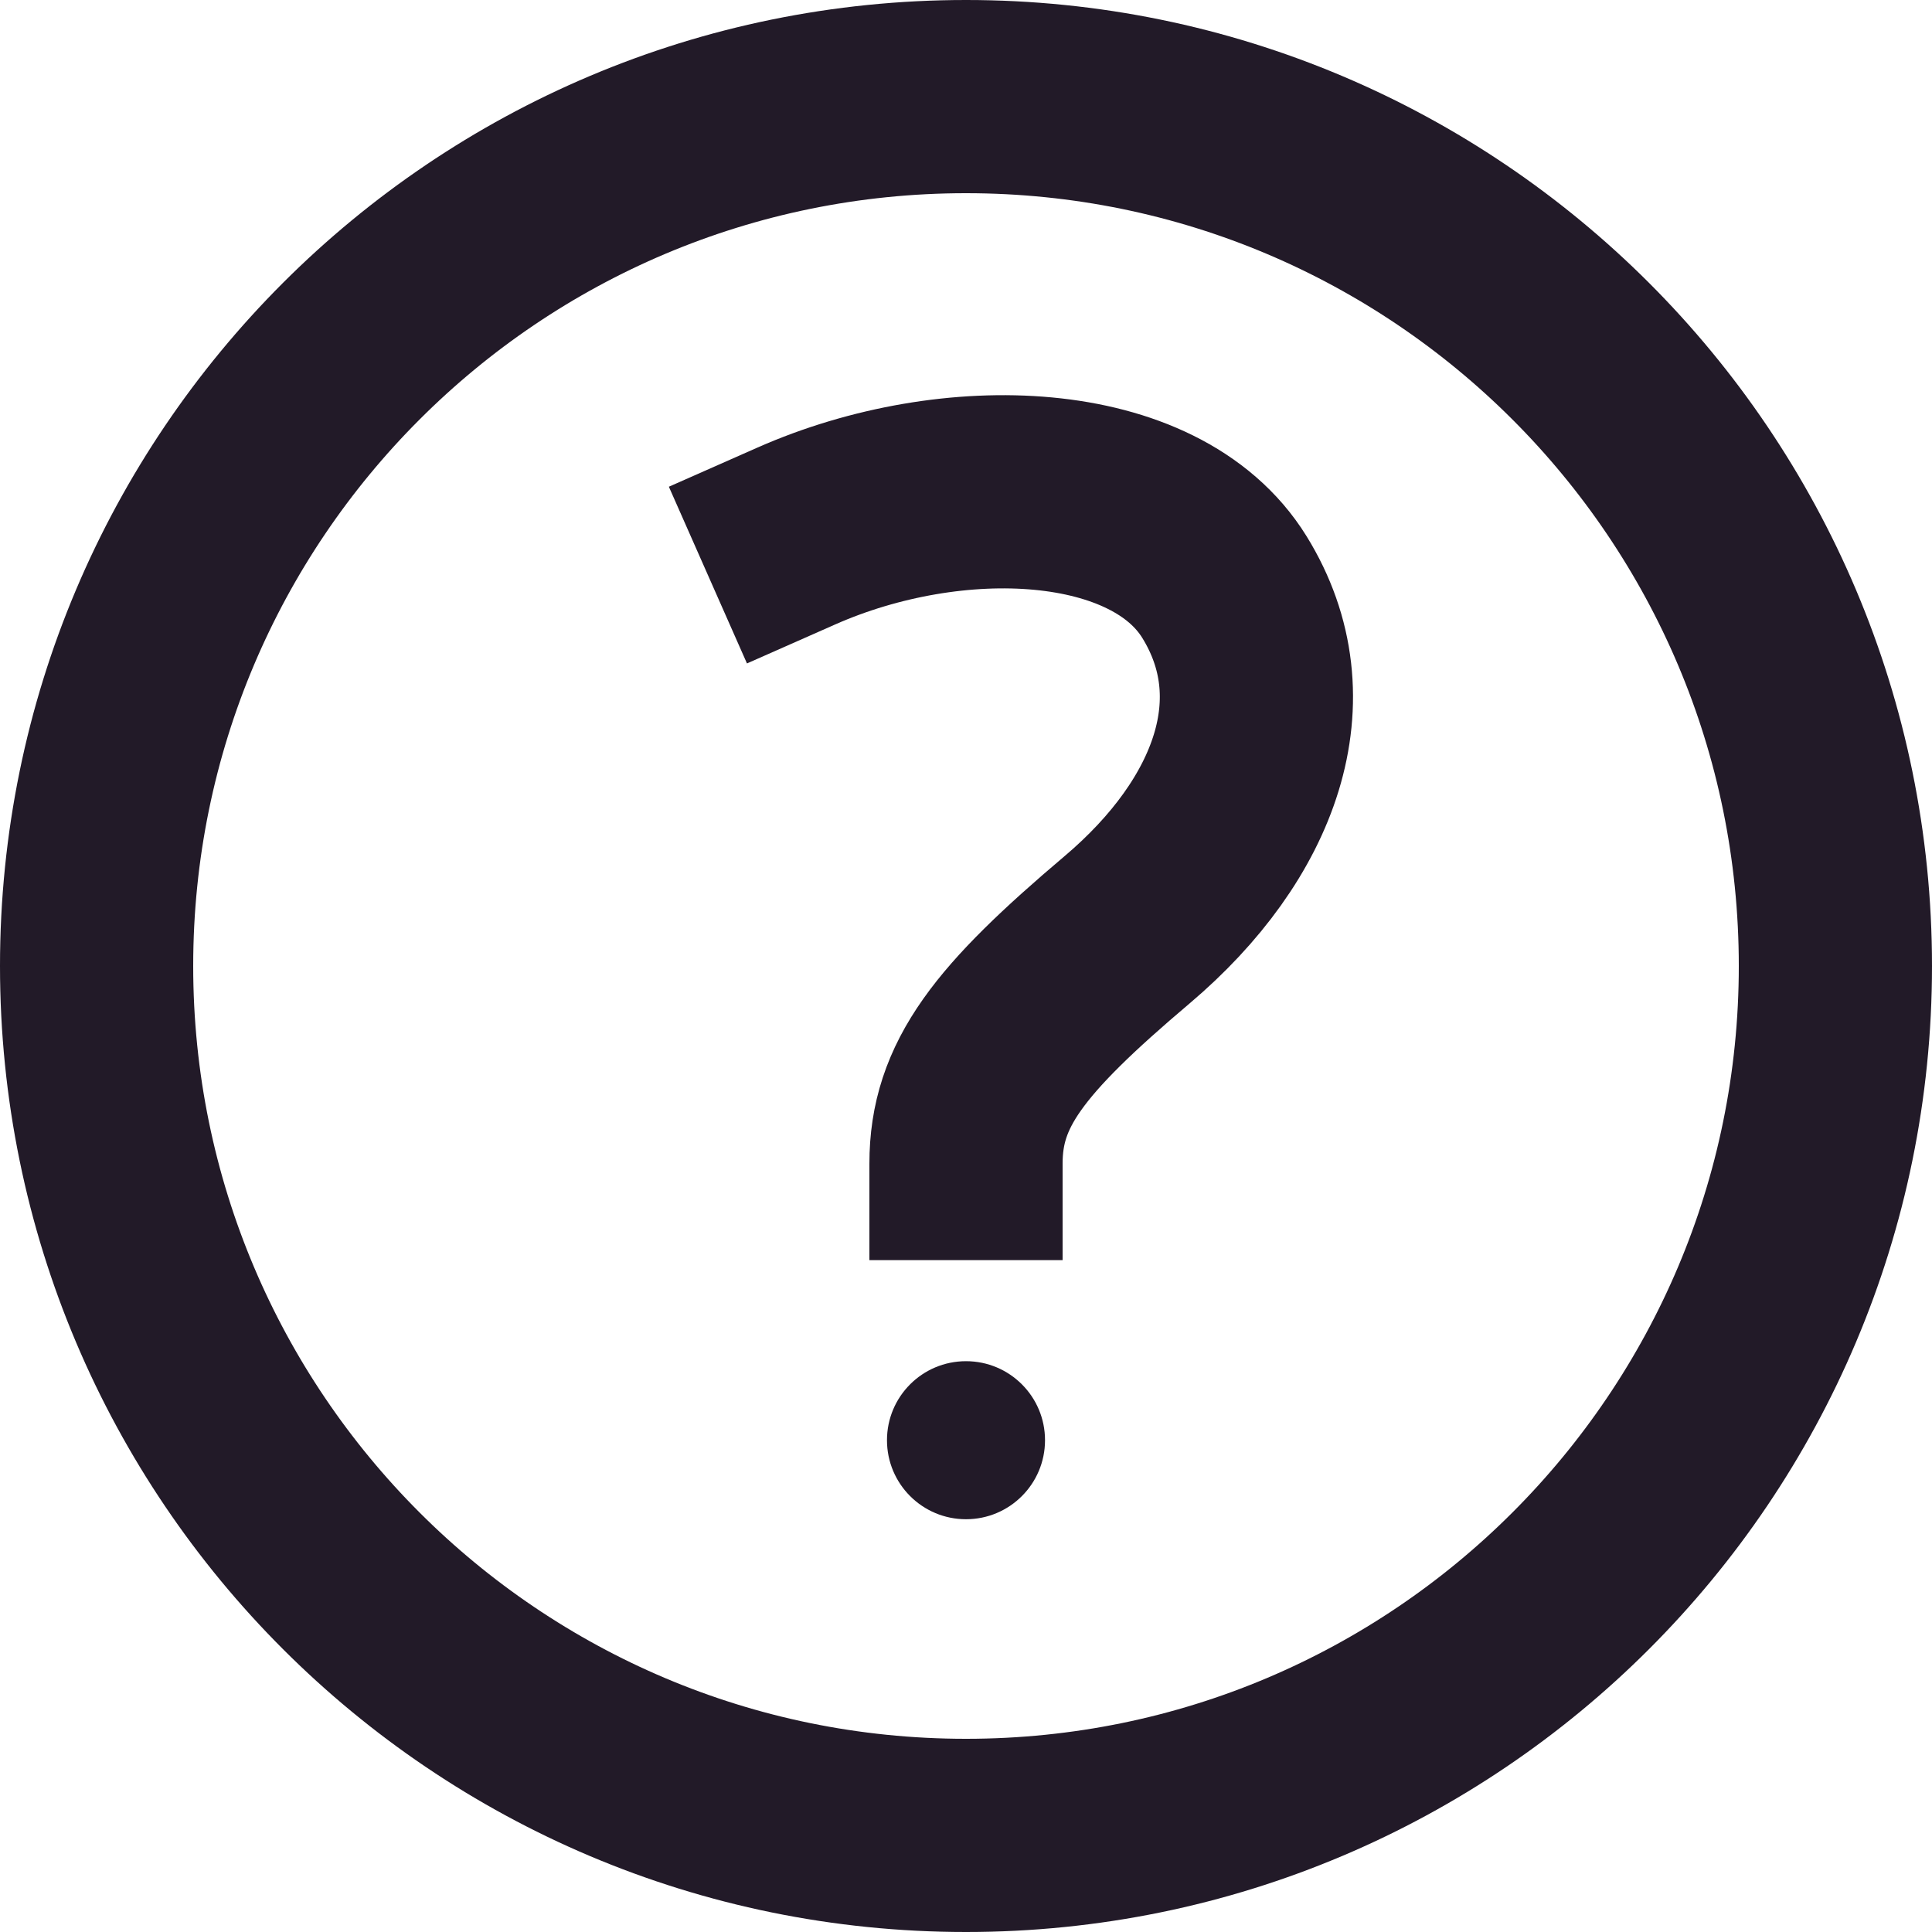 <svg width="20" height="20" viewBox="0 0 20 20" fill="none" xmlns="http://www.w3.org/2000/svg">
<path d="M10 19C14.971 19 19 14.971 19 10C19 5.029 14.971 1 10 1C5.029 1 1 5.029 1 10C1 14.971 5.029 19 10 19Z" stroke="#221A28" stroke-width="2" stroke-miterlimit="10" stroke-linecap="square"/>
<path d="M10 15.727C10.452 15.727 10.818 15.361 10.818 14.909C10.818 14.457 10.452 14.091 10 14.091C9.548 14.091 9.182 14.457 9.182 14.909C9.182 15.361 9.548 15.727 10 15.727Z" fill="#221A28"/>
<path d="M8.243 5.549C9.863 4.833 11.959 4.918 12.675 6.077C13.391 7.235 12.897 8.583 11.67 9.623C10.442 10.662 10 11.227 10 12.045" stroke="#221A28" stroke-width="2" stroke-miterlimit="10" stroke-linecap="square"/>
</svg>
